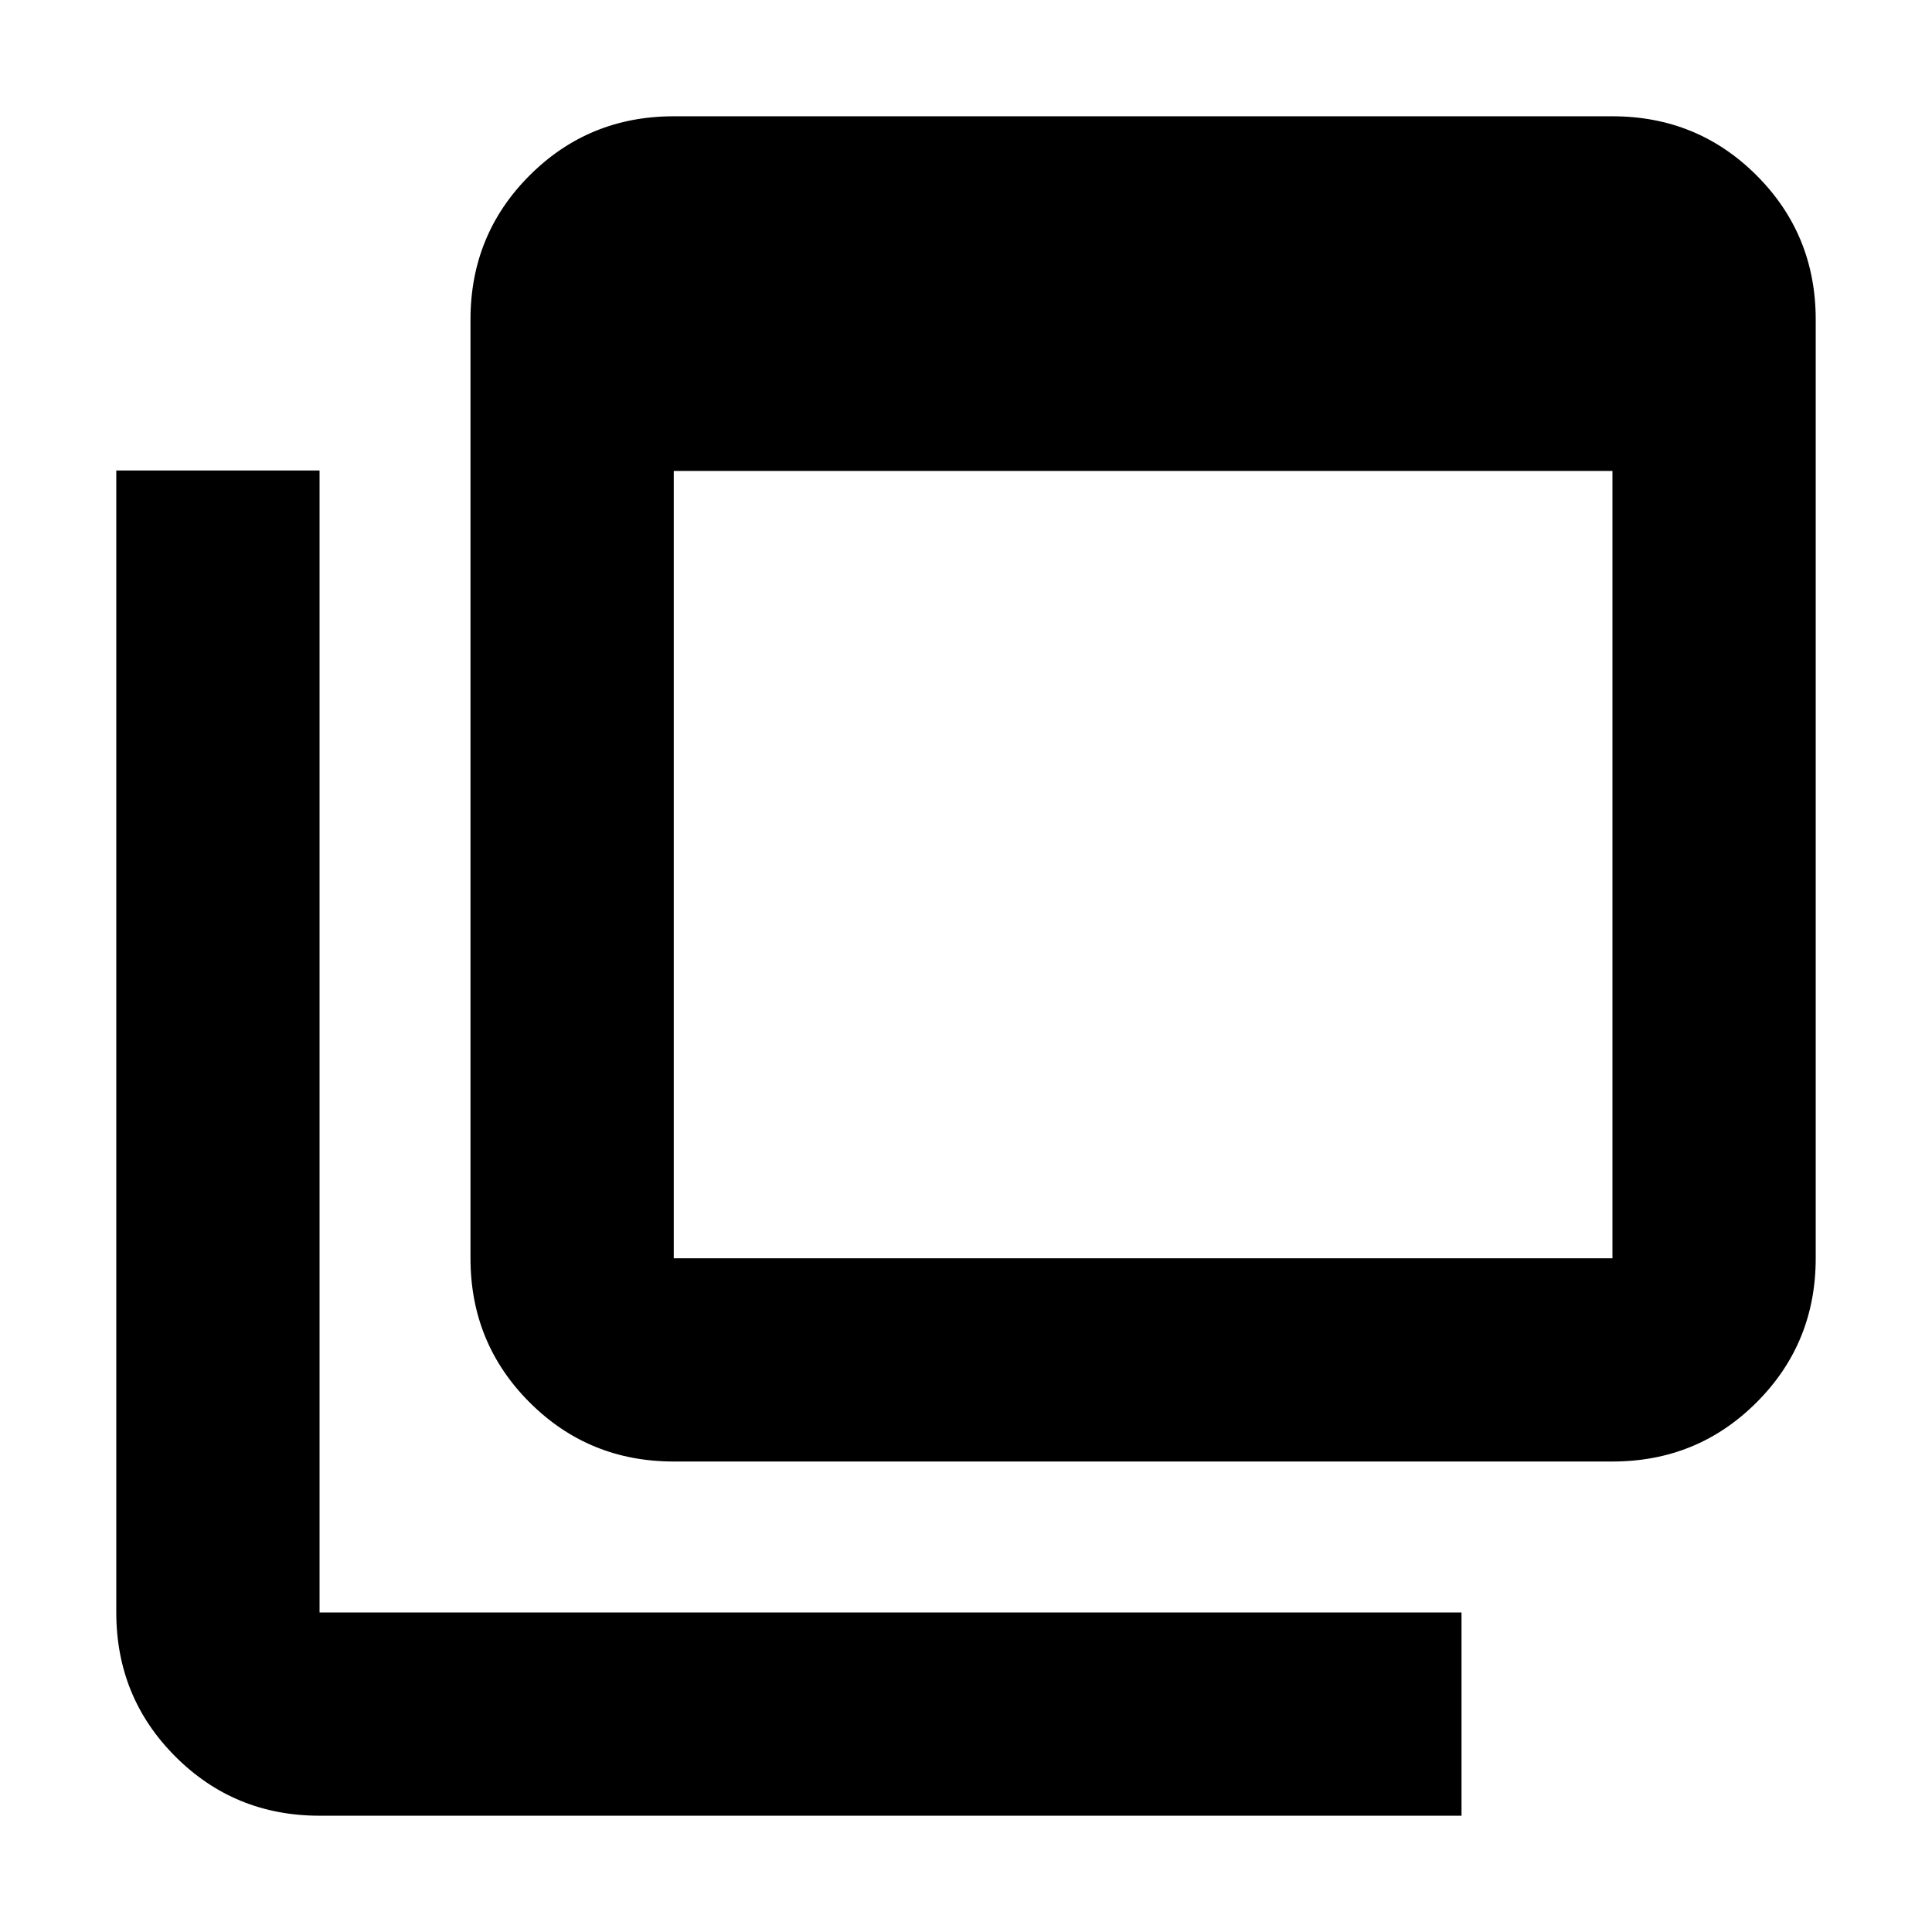 <svg xmlns="http://www.w3.org/2000/svg" height="24" viewBox="0 -960 960 960" width="24"><path d="M334.784-334.784h466.434v-391.217H334.784v391.217Zm0 101.002q-42.243 0-71.622-29.38-29.38-29.379-29.38-71.622v-466.434q0-42.242 29.38-71.622 29.379-29.379 71.622-29.379h466.434q42.242 0 71.622 29.379 29.379 29.38 29.379 71.622v466.434q0 42.243-29.379 71.622-29.38 29.38-71.622 29.38H334.784ZM158.782-57.781q-42.242 0-71.622-29.38-29.38-29.379-29.38-71.621v-567.436h101.002v567.436h567.436v101.001H158.782Zm176.002-743.437v466.434-466.434Z"/></svg>